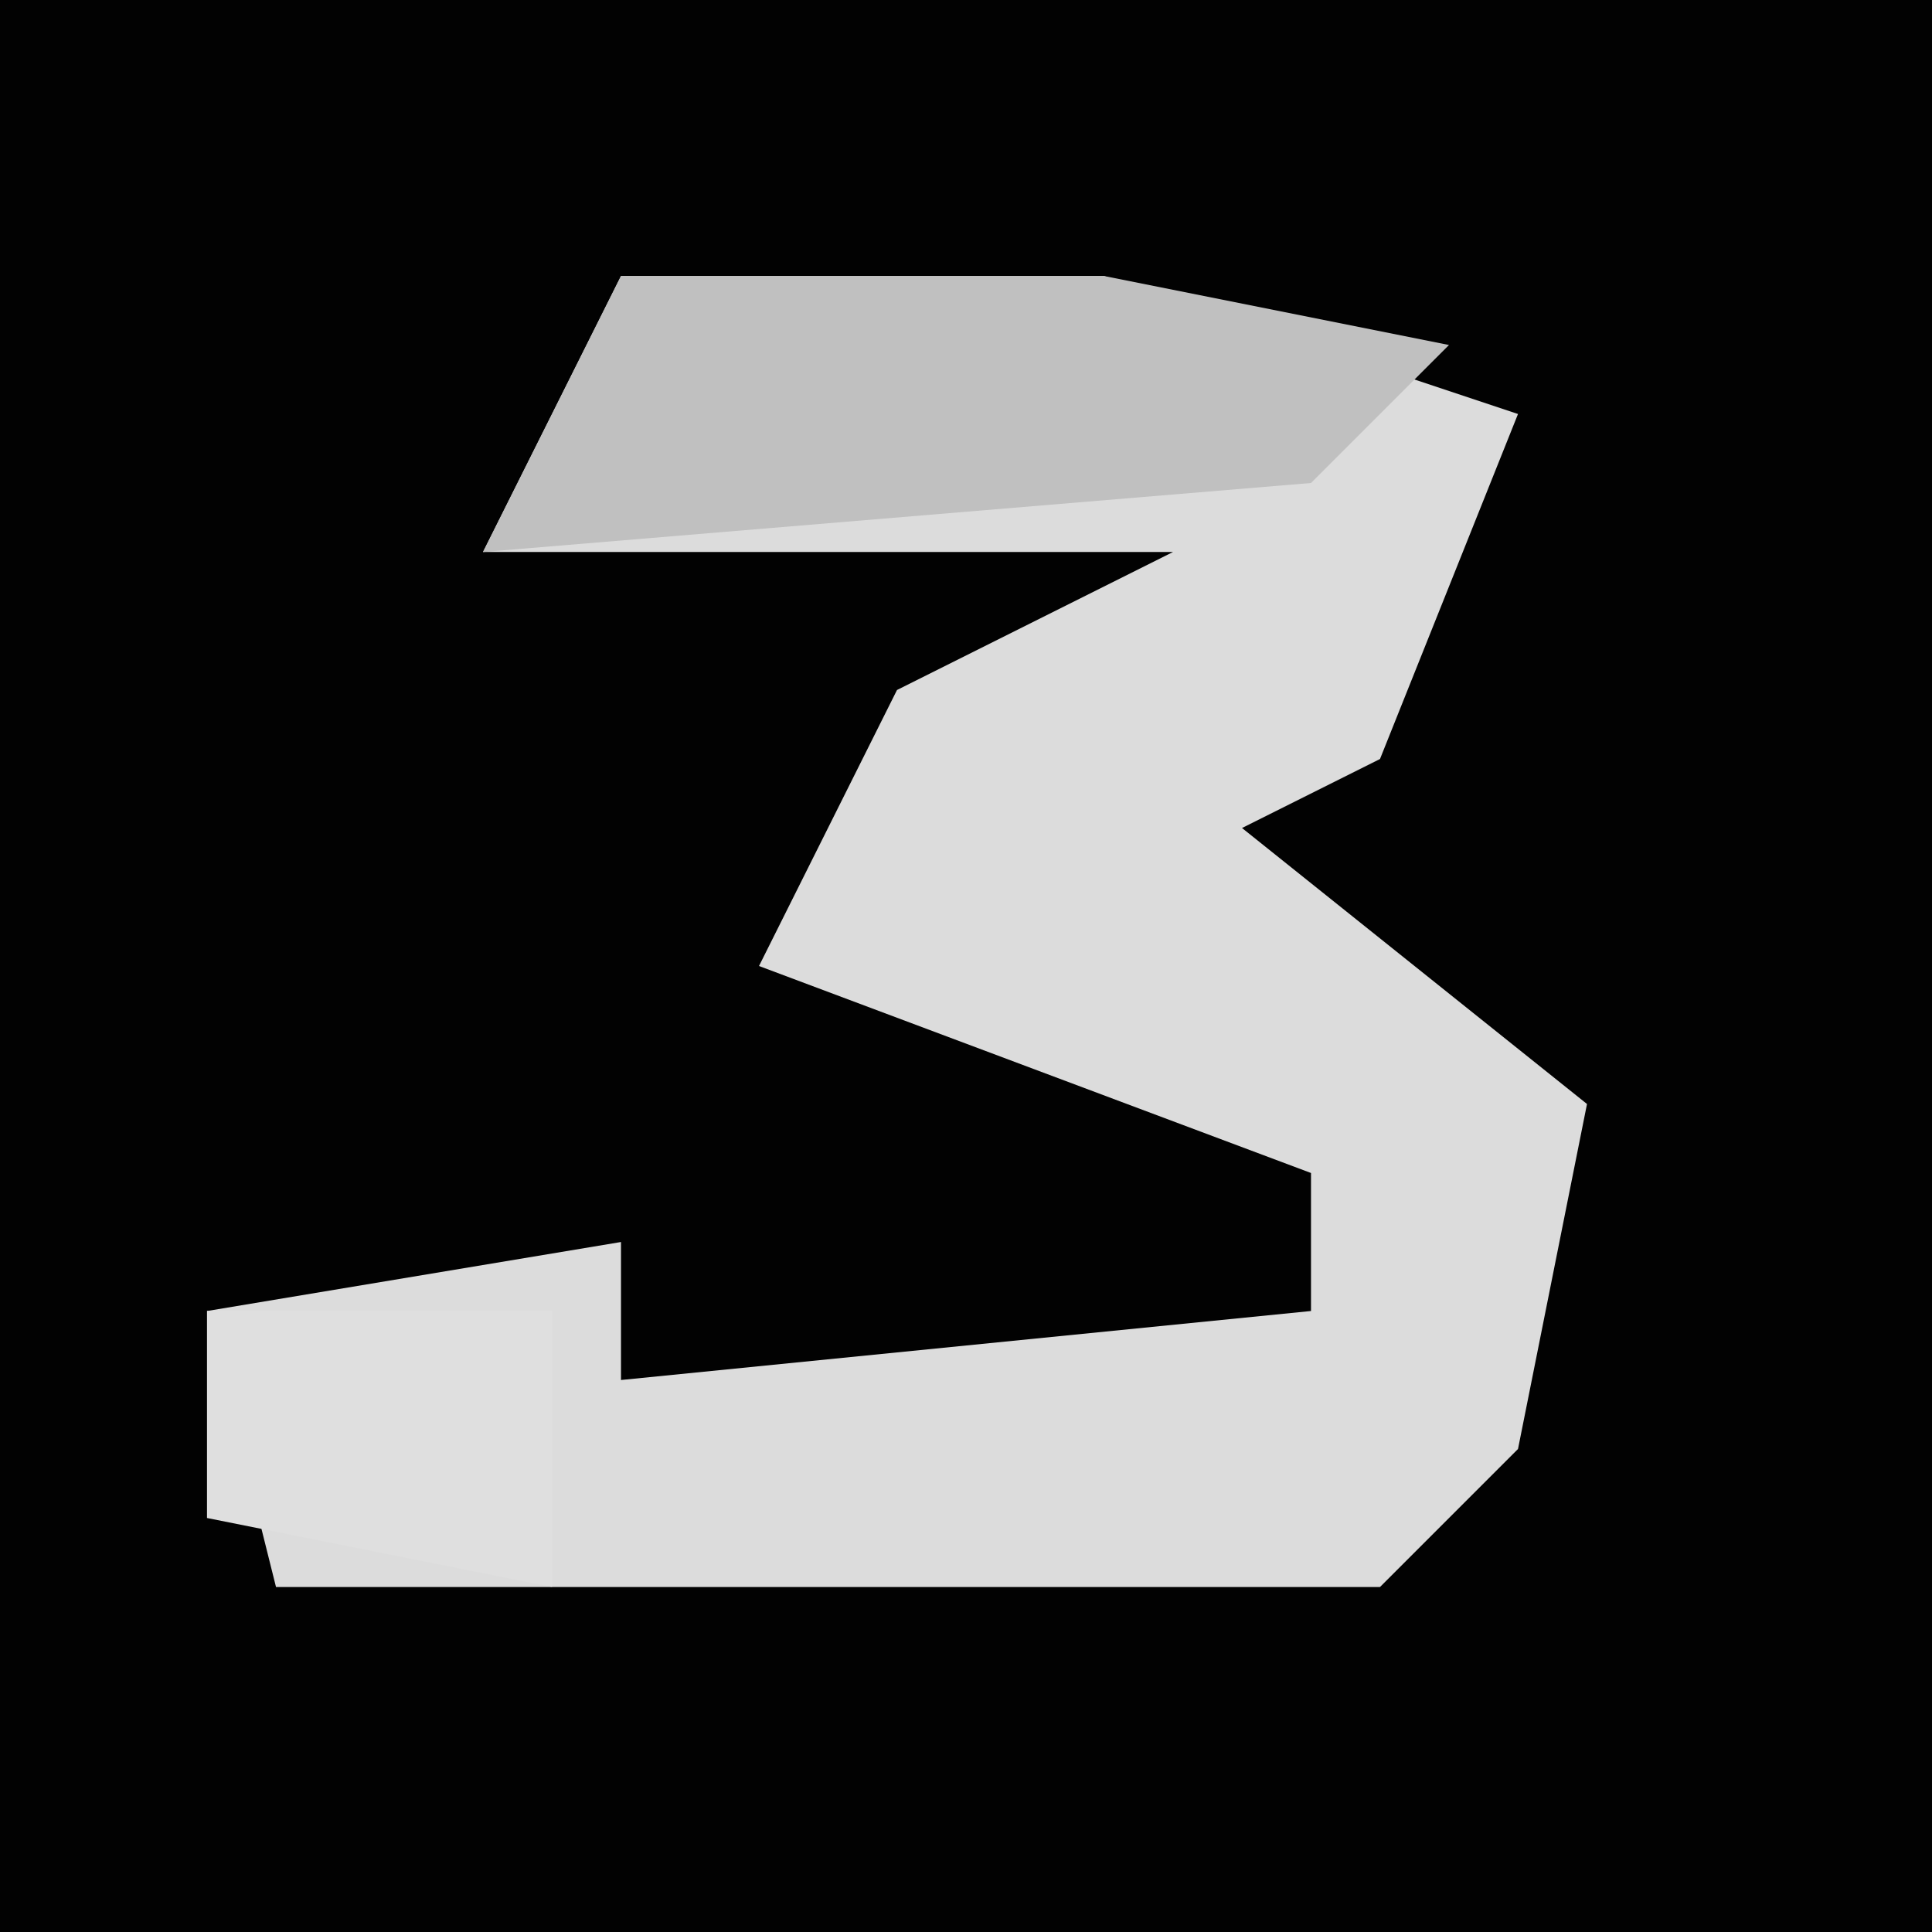 <?xml version="1.0" encoding="UTF-8"?>
<svg version="1.1" xmlns="http://www.w3.org/2000/svg" width="28" height="28">
<path d="M0,0 L28,0 L28,28 L0,28 Z " fill="#020202" transform="translate(0,0)"/>
<path d="M0,0 L7,0 L13,2 L11,7 L9,8 L14,12 L13,17 L11,19 L-5,19 L-6,15 L0,14 L0,16 L10,15 L10,13 L2,10 L4,6 L8,4 L-2,4 Z " fill="#DCDCDC" transform="translate(9,4)"/>
<path d="M0,0 L7,0 L12,1 L10,3 L-2,4 Z " fill="#C0C0C0" transform="translate(9,4)"/>
<path d="M0,0 L5,0 L5,4 L0,3 Z " fill="#DFDFDF" transform="translate(3,19)"/>
</svg>
